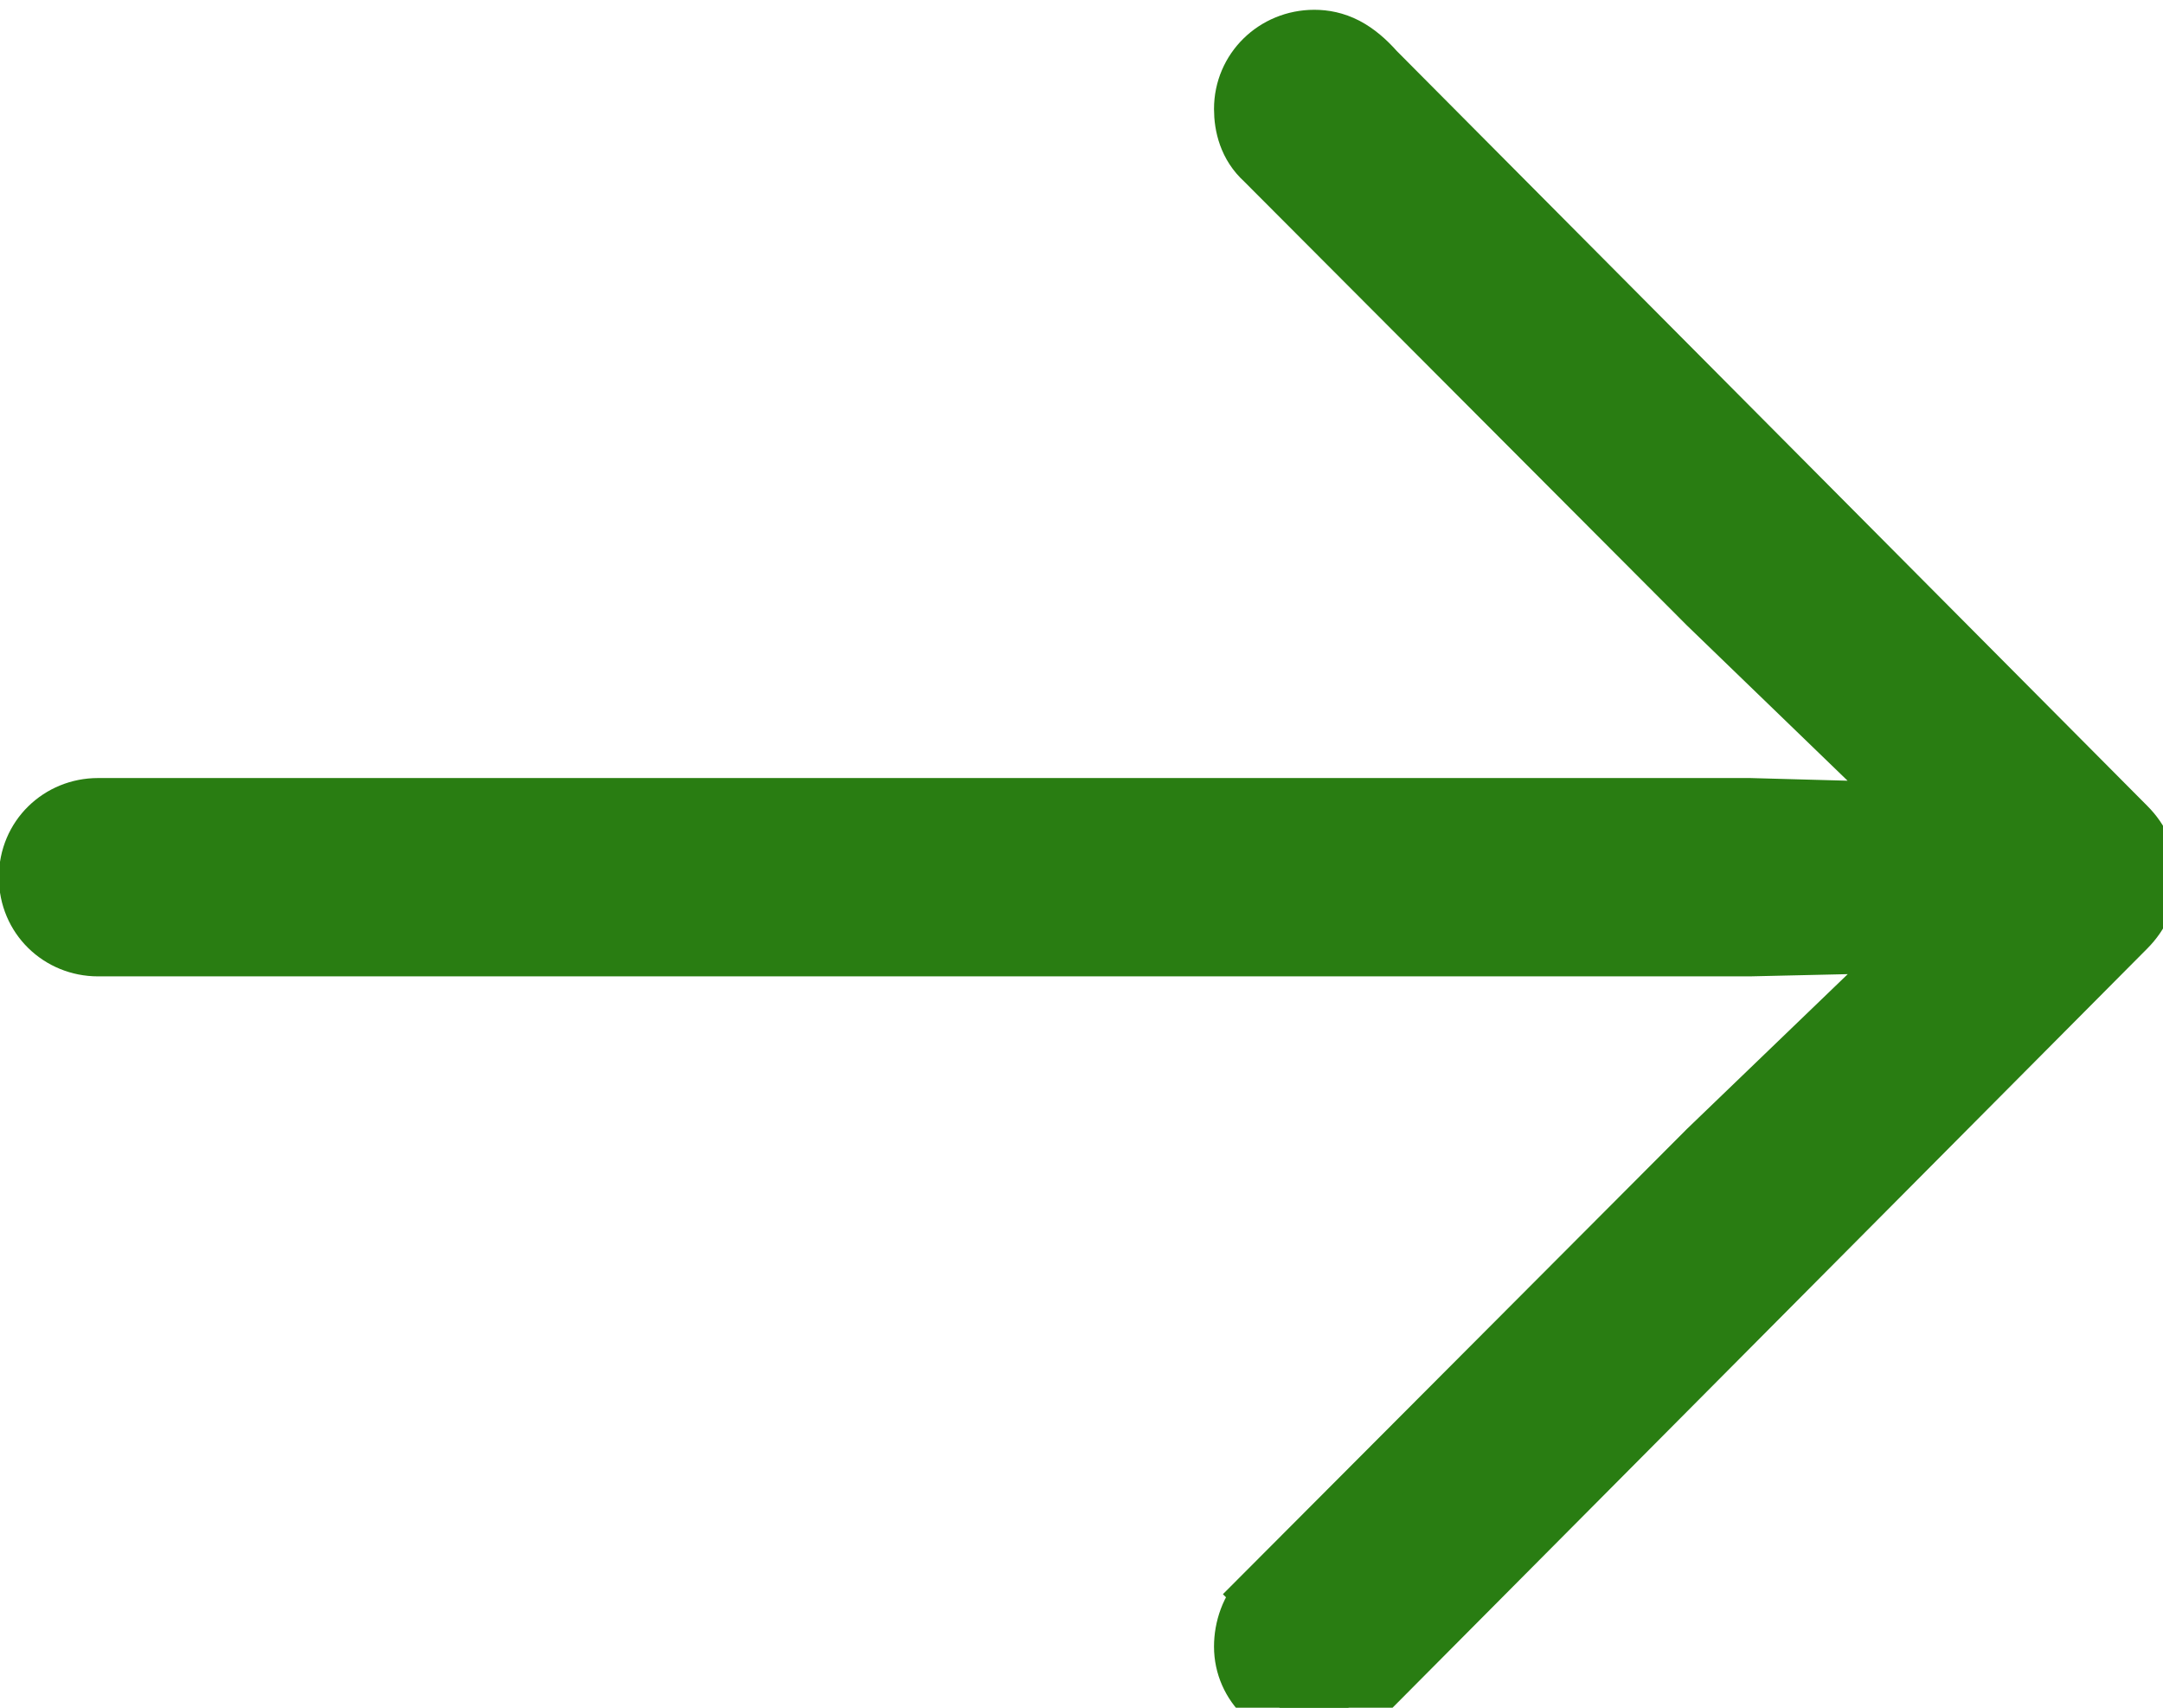 <svg width="19" height="15" viewBox="0 0 19 15" fill="none" xmlns="http://www.w3.org/2000/svg">
<g clip-path="url(#clip0_204_480)">
<path d="M15.369 8.326L16.866 8.292L14.995 10.093L14.995 10.093L14.991 10.097L11.095 14.003L11.271 14.18L11.095 14.003L11.095 14.003C10.971 14.127 10.914 14.302 10.914 14.463C10.914 14.805 11.201 15.074 11.545 15.074C11.724 15.074 11.874 15.005 11.995 14.884L11.996 14.883L18.685 8.155C18.805 8.034 18.875 7.884 18.875 7.705C18.875 7.526 18.806 7.376 18.685 7.255C18.685 7.255 18.685 7.255 18.685 7.255L12.088 0.62C12.004 0.525 11.919 0.453 11.826 0.404C11.727 0.353 11.633 0.336 11.545 0.336C11.196 0.336 10.914 0.61 10.914 0.957C10.914 1.105 10.955 1.281 11.1 1.412L14.991 5.313L14.991 5.313L14.994 5.316L16.866 7.125L15.37 7.084L15.37 7.084H15.363H0.861C0.523 7.084 0.24 7.348 0.24 7.705C0.24 8.062 0.523 8.326 0.861 8.326H15.363V8.326L15.369 8.326ZM17.236 7.135L17.502 7.393L17.132 7.382L17.236 7.135Z" fill="#297D12" stroke="#297D12" stroke-width="0.5"/>
</g>
<defs>
<clipPath id="clip0_204_480">
<rect width="19" height="15" fill="white"/>
</clipPath>
</defs>
</svg>
